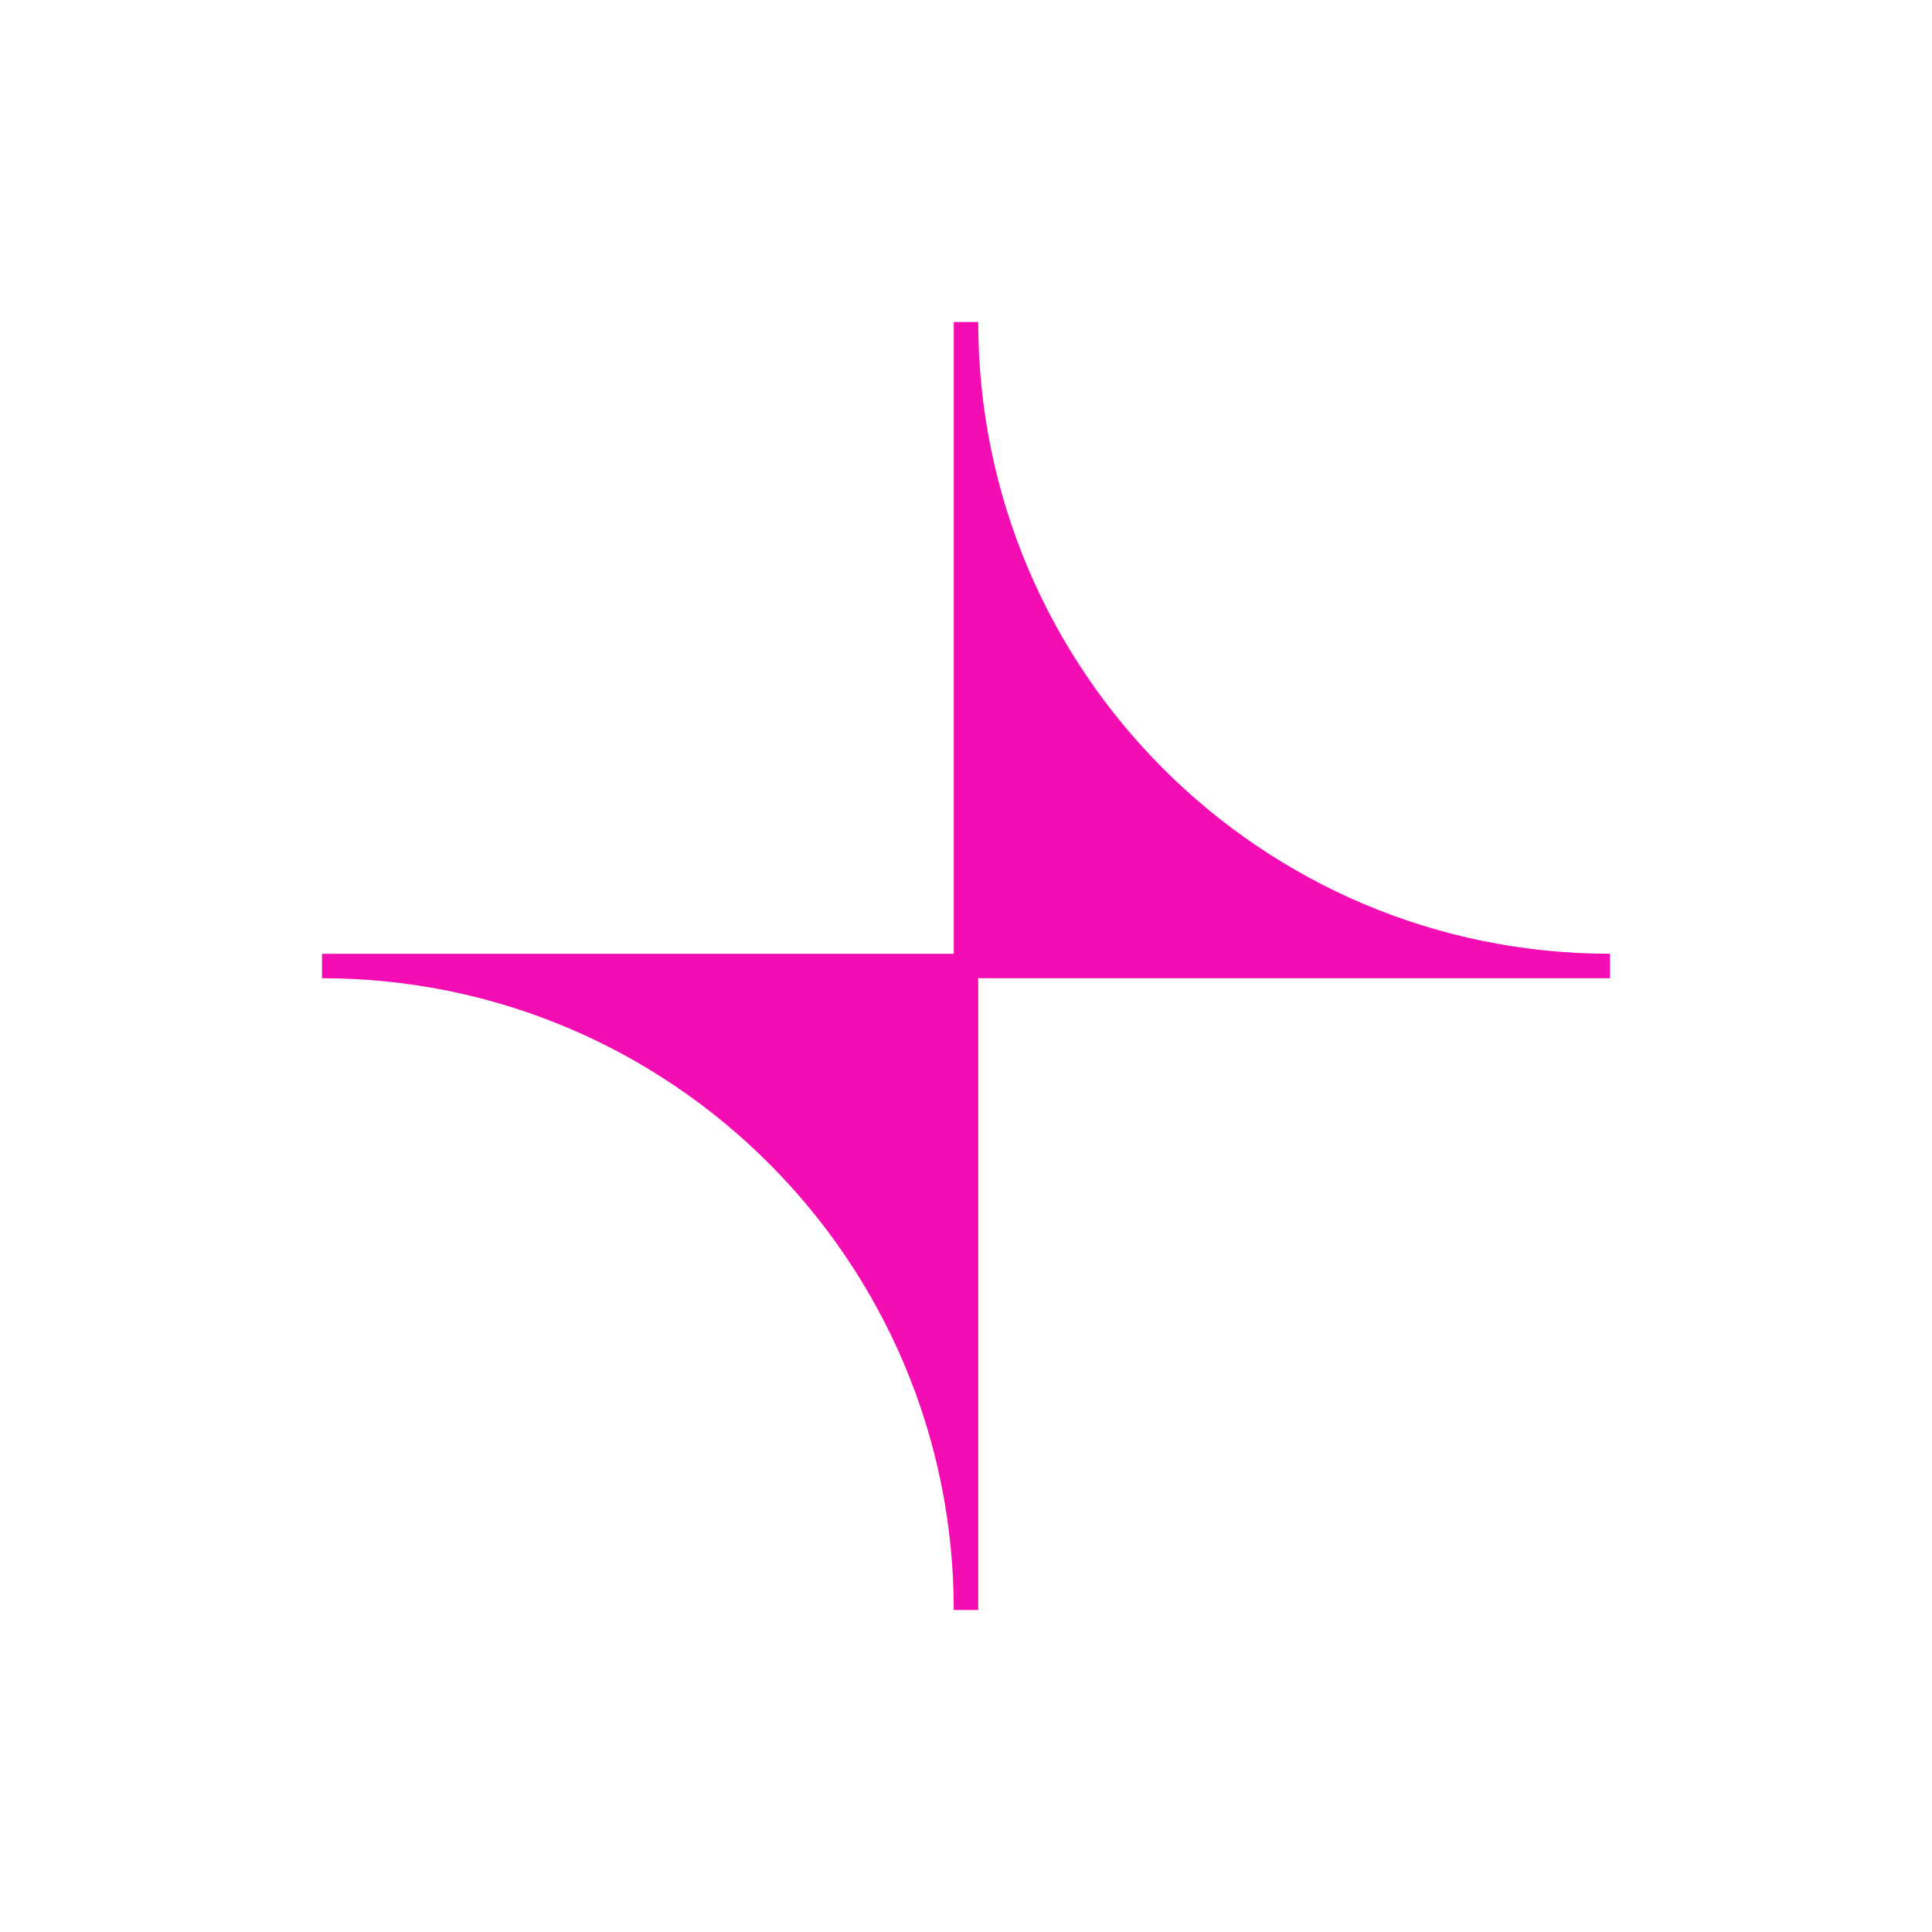 <svg width="24" height="24" viewBox="0 0 24 24" fill="none" xmlns="http://www.w3.org/2000/svg">
<path d="M20 11.848C15.664 11.848 12.152 8.333 12.152 4H11.848V11.848H4V12.152C8.336 12.152 11.848 15.667 11.848 20H12.152V12.152H20V11.848Z" fill="#F50DB4"/>
</svg>
